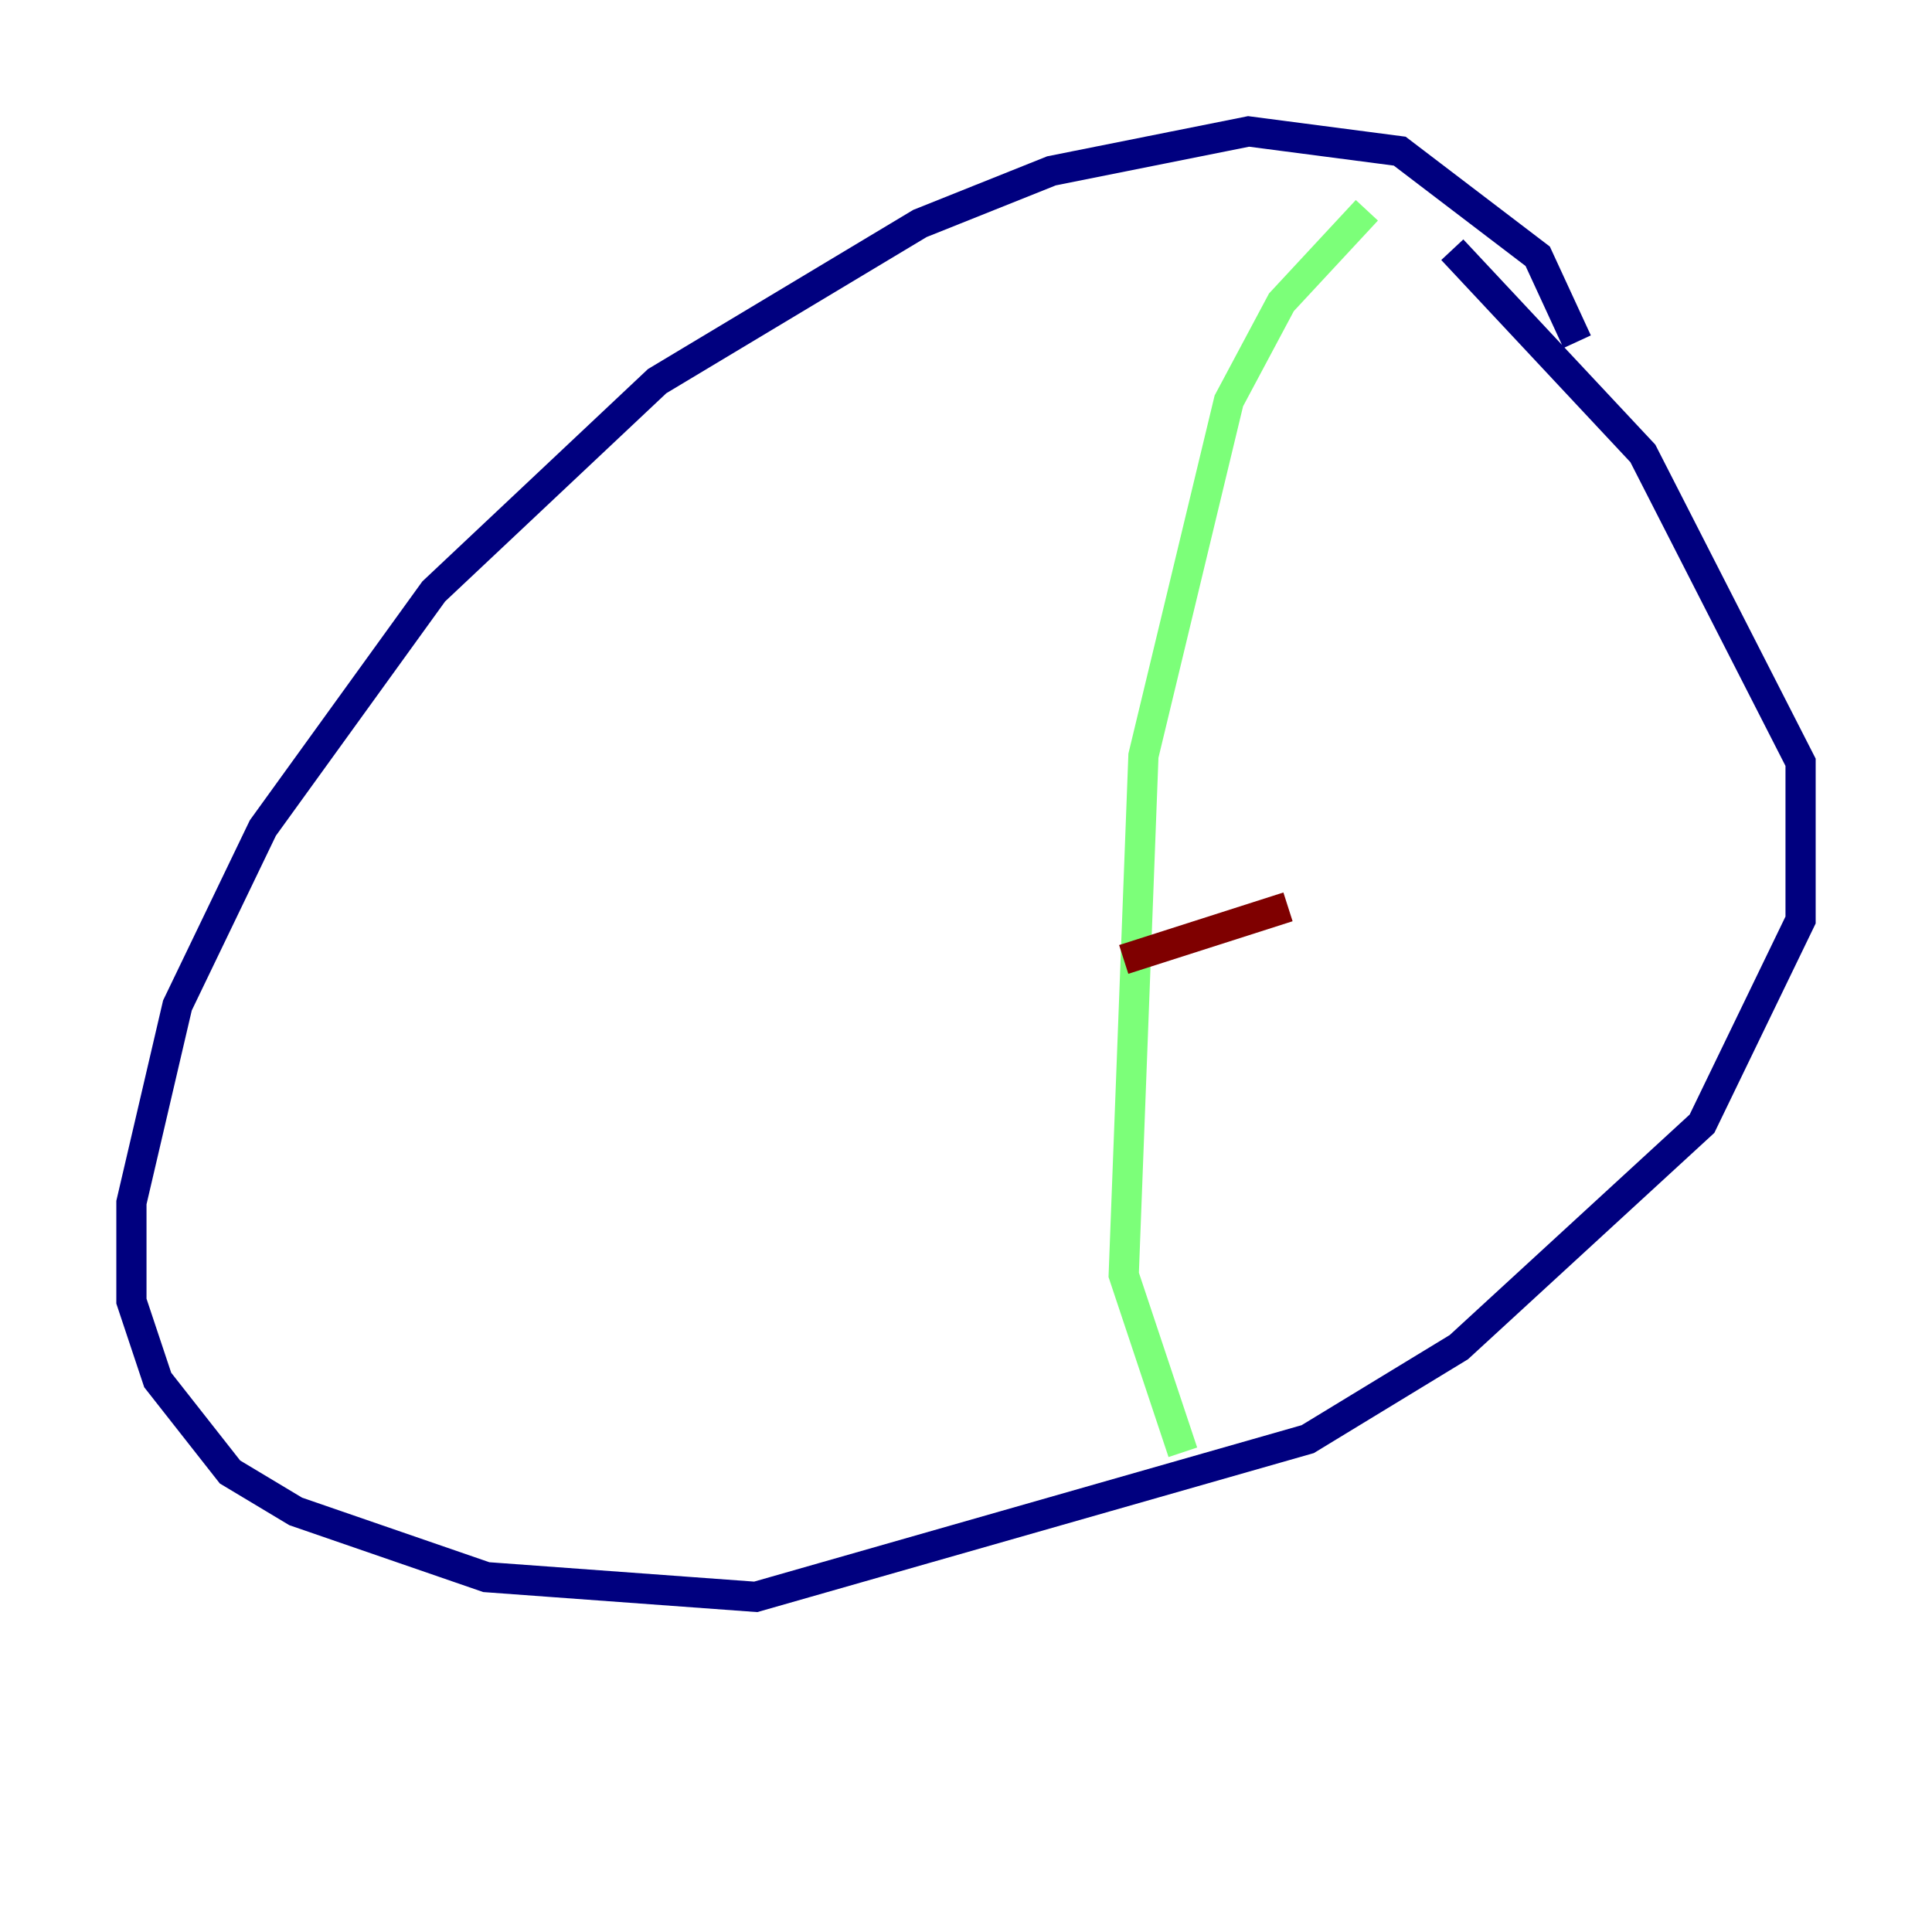 <?xml version="1.0" encoding="utf-8" ?>
<svg baseProfile="tiny" height="128" version="1.2" viewBox="0,0,128,128" width="128" xmlns="http://www.w3.org/2000/svg" xmlns:ev="http://www.w3.org/2001/xml-events" xmlns:xlink="http://www.w3.org/1999/xlink"><defs /><polyline fill="none" points="104.49,22.64 101.878,16.98 92.735,10.014 82.721,8.707 69.66,11.32 60.952,14.803 43.537,25.252 28.735,39.184 17.415,54.857 11.755,66.612 8.707,79.674 8.707,86.204 10.449,91.429 15.238,97.524 19.592,100.136 32.218,104.49 50.068,105.796 86.639,95.347 96.653,89.252 112.762,74.449 119.293,60.952 119.293,50.503 108.844,30.041 96.218,16.544" stroke="#00007f" stroke-width="2" /><polyline fill="none" points="90.558,13.932 84.898,20.027 81.415,26.558 75.755,50.068 74.449,84.463 78.367,96.218" stroke="#7cff79" stroke-width="2" /><polyline fill="none" points="74.449,63.565 85.333,60.082" stroke="#7f0000" stroke-width="2" /></svg>
